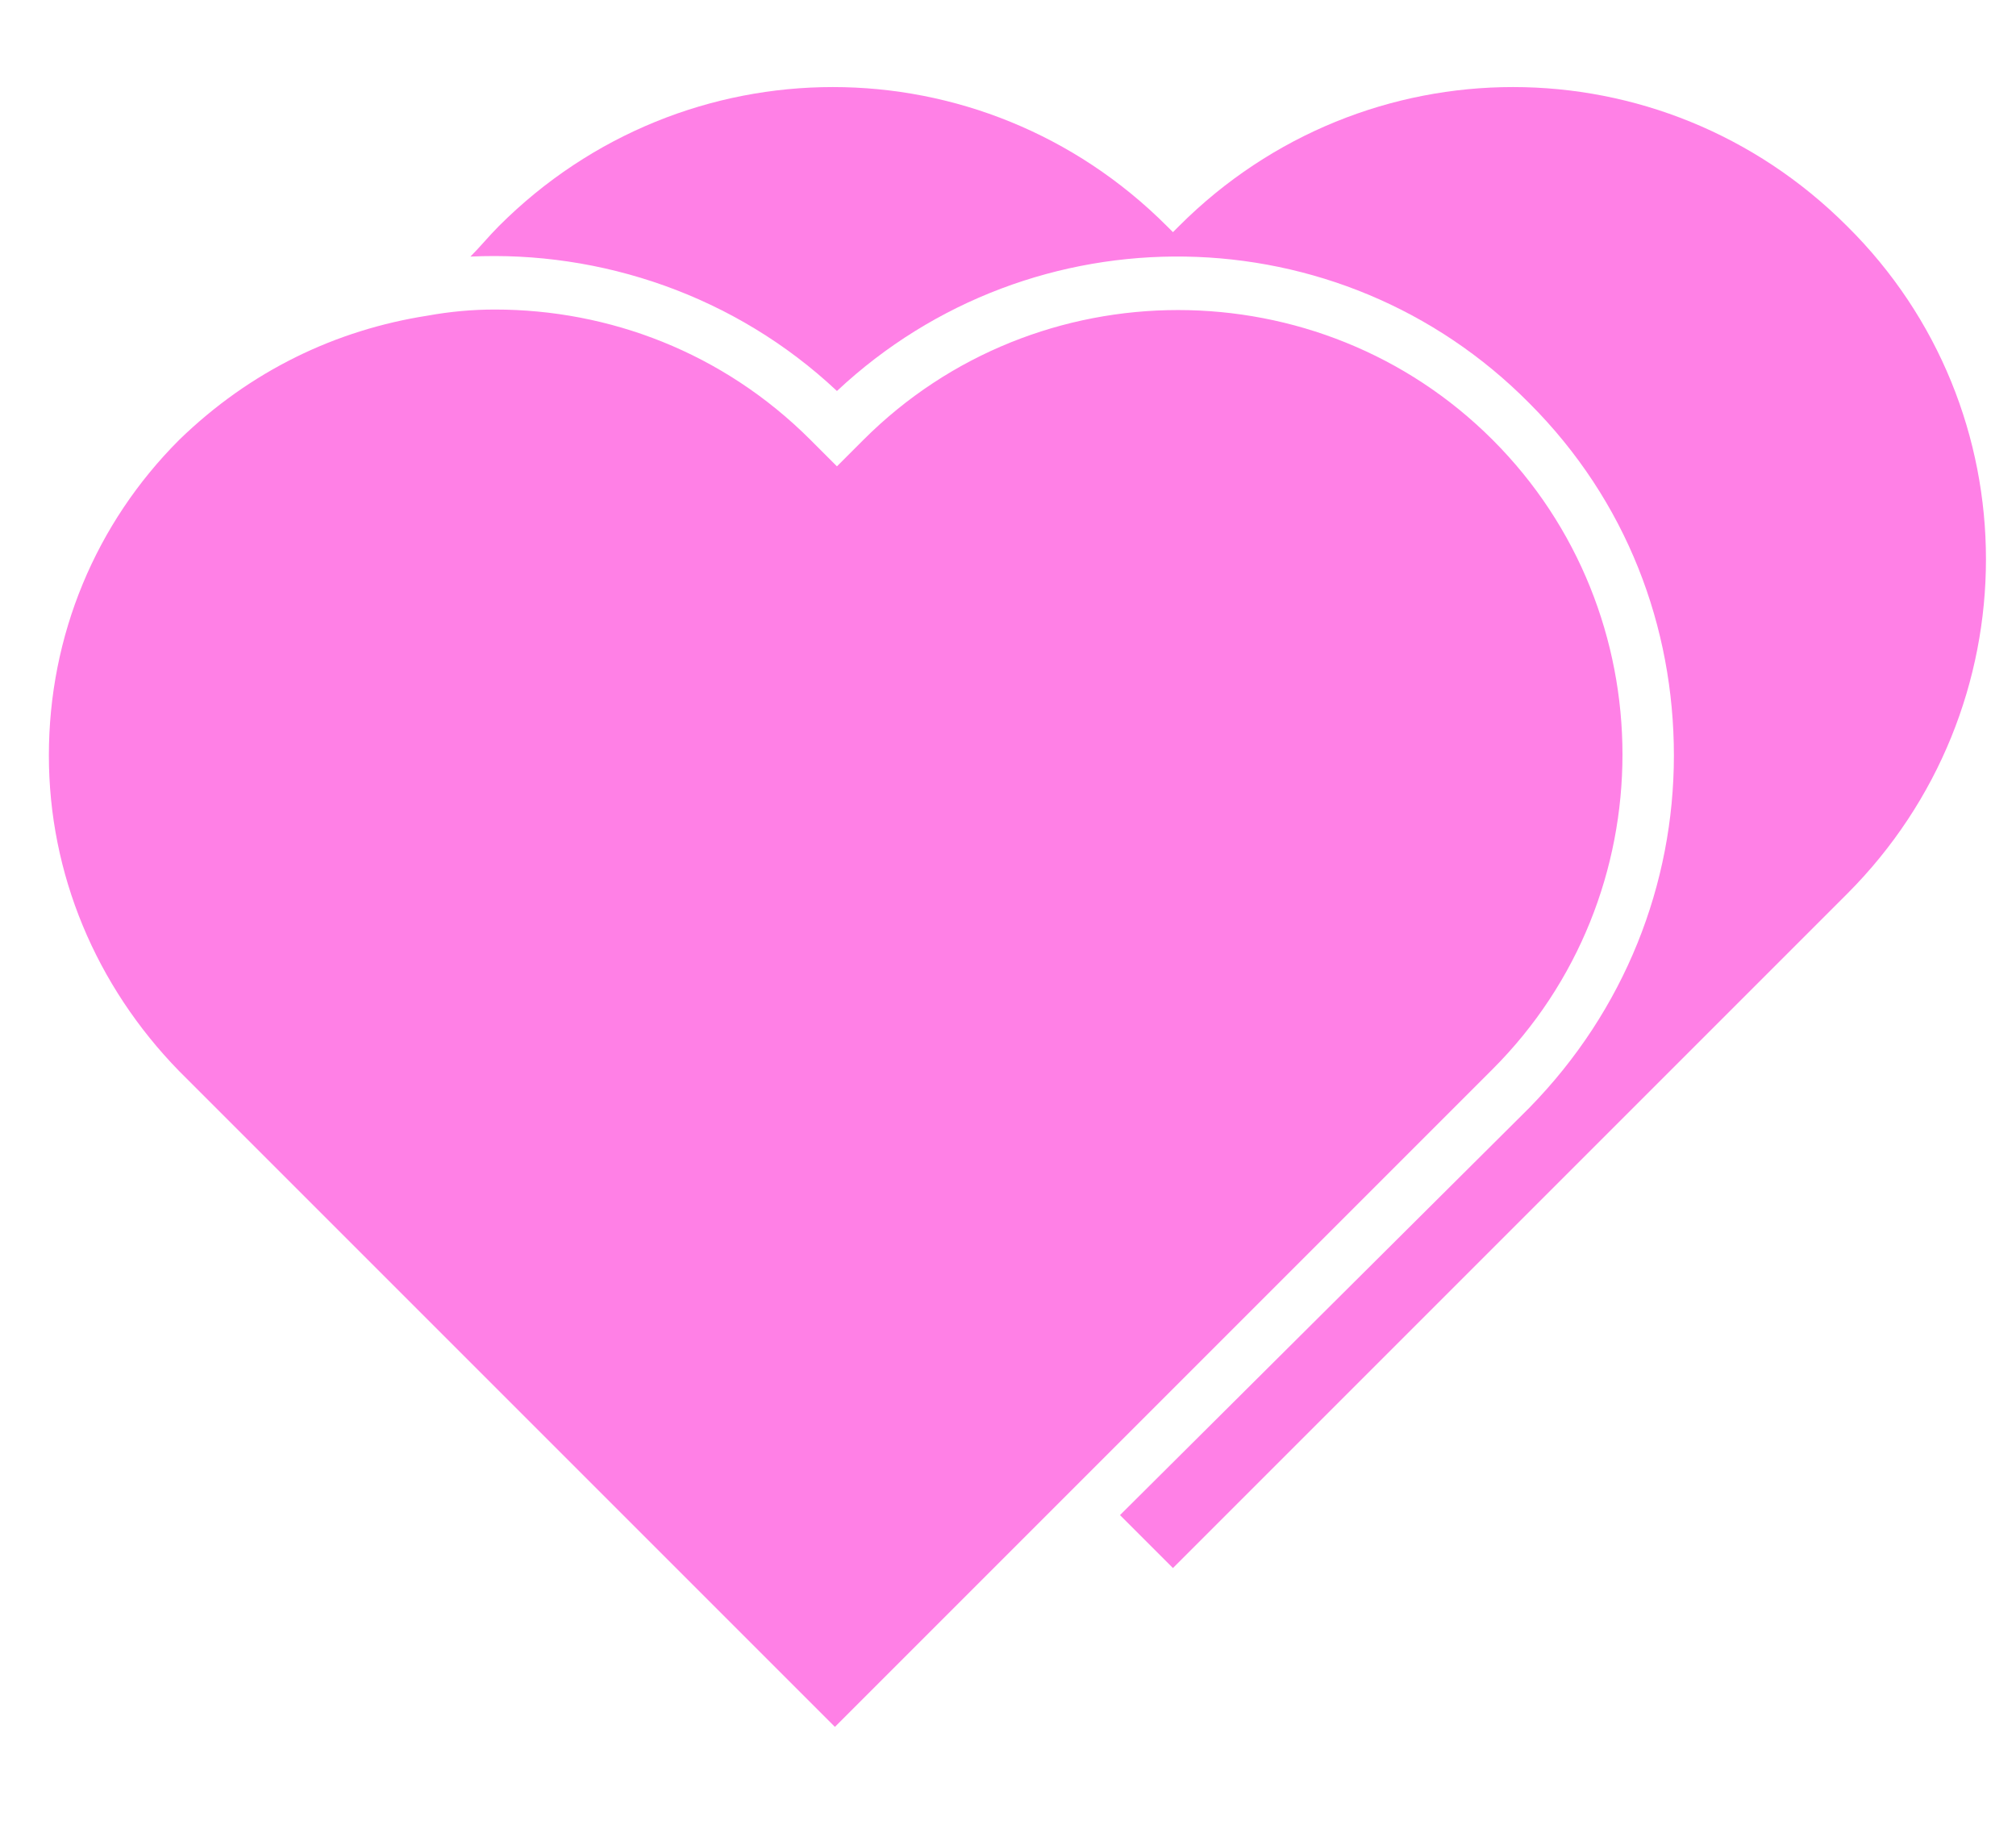 <?xml version="1.0" encoding="utf-8"?>
<!-- Generator: Adobe Illustrator 21.0.0, SVG Export Plug-In . SVG Version: 6.00 Build 0)  -->
<svg version="1.1" id="katman_1" xmlns="http://www.w3.org/2000/svg" xmlns:xlink="http://www.w3.org/1999/xlink" x="0px" y="0px"
	 viewBox="0 18 99 90" style="enable-background:new 0 0 100 125;" xml:space="preserve">
<g>
	<path fill="#FF80E6" d="M90.7,29.1C81.6,20,67,20,57.9,29.1l-0.3,0.3l-0.3-0.3c-9.1-9.1-23.7-9.1-32.8,0c-0.5,0.5-0.9,1-1.4,1.5
      c6.4-0.3,13,1.9,18,6.6c9.6-9,24.7-8.8,34,0.6c4.8,4.8,7.1,11,7.1,17.3s-2.4,12.5-7.1,17.3L55,92.4l2.6,2.6L74,78.6l6.5-6.5
      l10.2-10.2C99.8,52.8,99.8,38.1,90.7,29.1z"></path>
    <path fill="#FF80E6" d="M73.3,39.6c-8.5-8.5-22.4-8.5-30.9,0l-1.3,1.3l-1.3-1.3c-4.3-4.3-9.9-6.4-15.5-6.4c-1.1,0-2.2,0.1-3.3,0.3
      c-4.5,0.7-8.7,2.7-12.2,6.1c-4.1,4.1-6.4,9.6-6.4,15.5c0,5.8,2.3,11.3,6.4,15.5L41,102.8l12.1-12.1l20.2-20.2
      C81.8,62,81.8,48.1,73.3,39.6z"></path>
</g>
</svg>